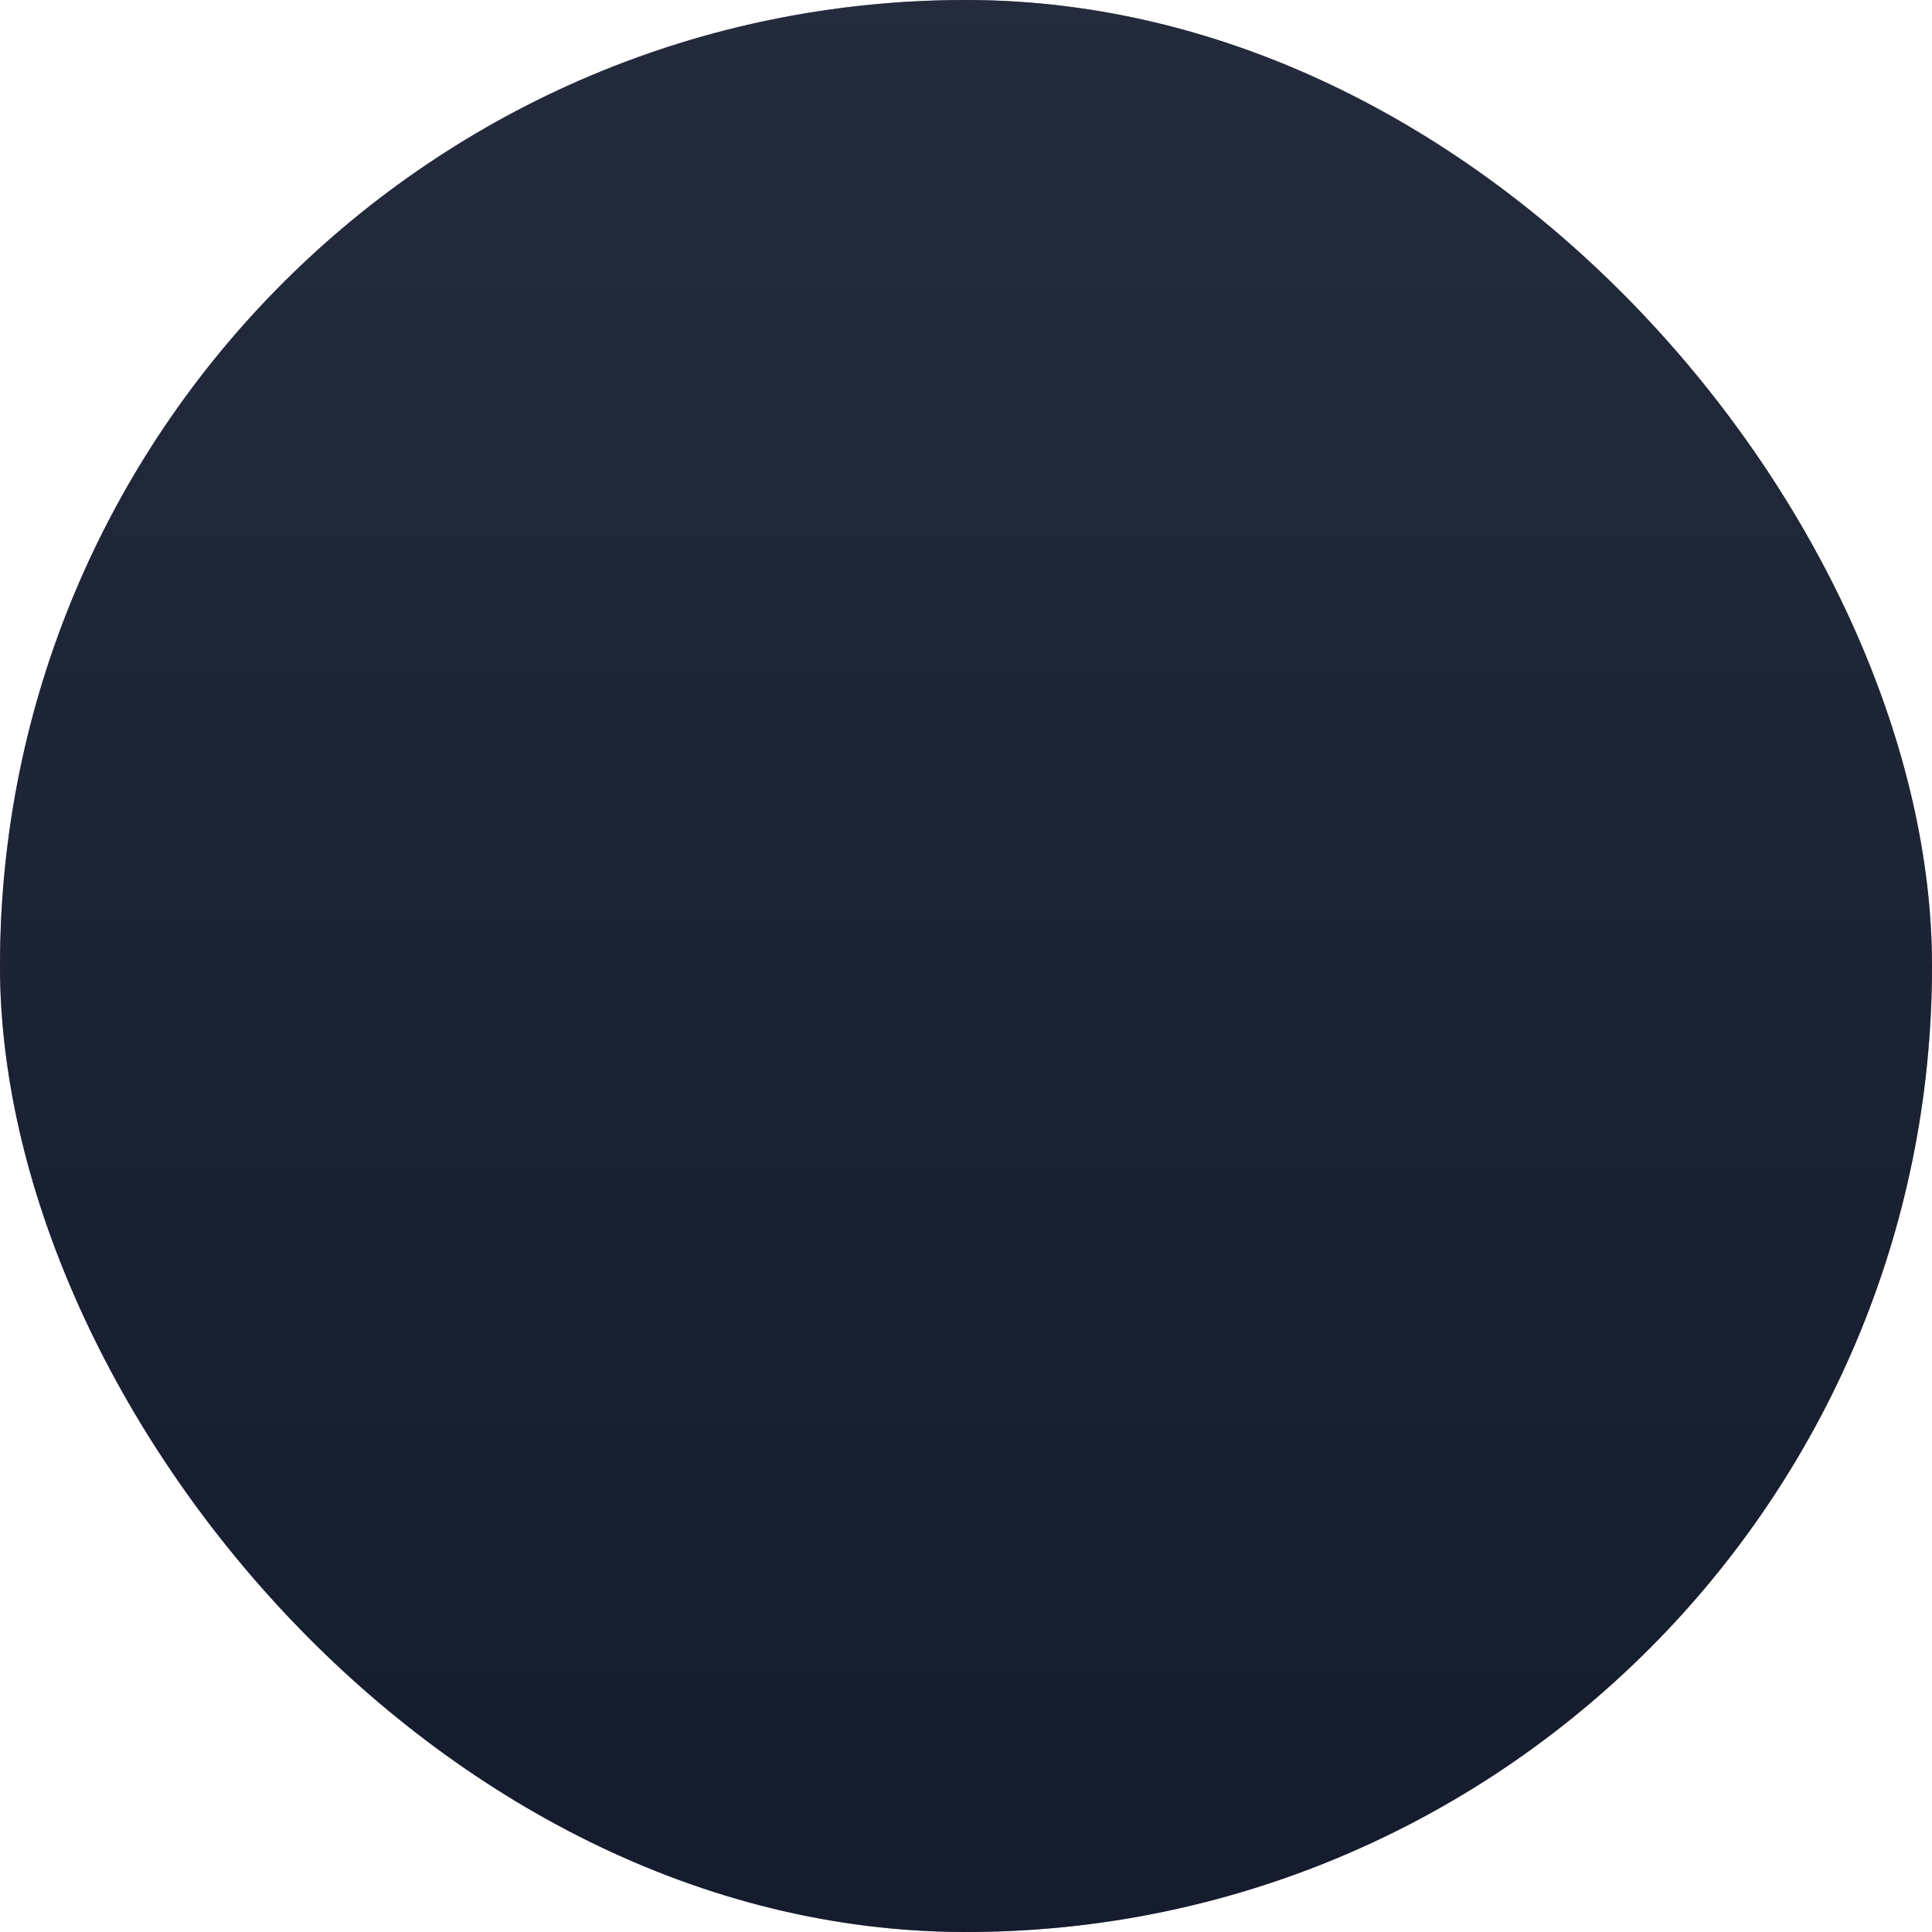 <?xml version="1.0" encoding="UTF-8"?>
<svg width="517px" height="517px" viewBox="0 0 517 517" version="1.1" xmlns="http://www.w3.org/2000/svg" xmlns:xlink="http://www.w3.org/1999/xlink">
    <!-- Generator: Sketch 46.2 (44496) - http://www.bohemiancoding.com/sketch -->
    <title>Rectangle 7</title>
    <desc>Created with Sketch.</desc>
    <defs>
        <linearGradient x1="50%" y1="-30%" x2="50%" y2="96%" id="linearGradient-1">
            <stop stop-color="#3D4352" offset="0%"></stop>
            <stop stop-color="#151C2E" offset="100%"></stop>
        </linearGradient>
        <rect id="path-2" x="81" y="0" width="517" height="517" rx="258.5"></rect>
    </defs>
    <g id="Explorations-2" stroke="none" stroke-width="1" fill="none" fill-rule="evenodd">
        <g id="Home-variante" transform="translate(-79, -2666)">
            <g id="Group-3" transform="translate(-2, 2666)">
                <g id="Group-4">
                    <g id="Rectangle-7">
                        <use fill="#151C2E" xlink:href="#path-2"></use>
                        <use fill-opacity="0.5" fill="url(#linearGradient-1)" xlink:href="#path-2"></use>
                    </g>
                </g>
            </g>
        </g>
    </g>
</svg>
